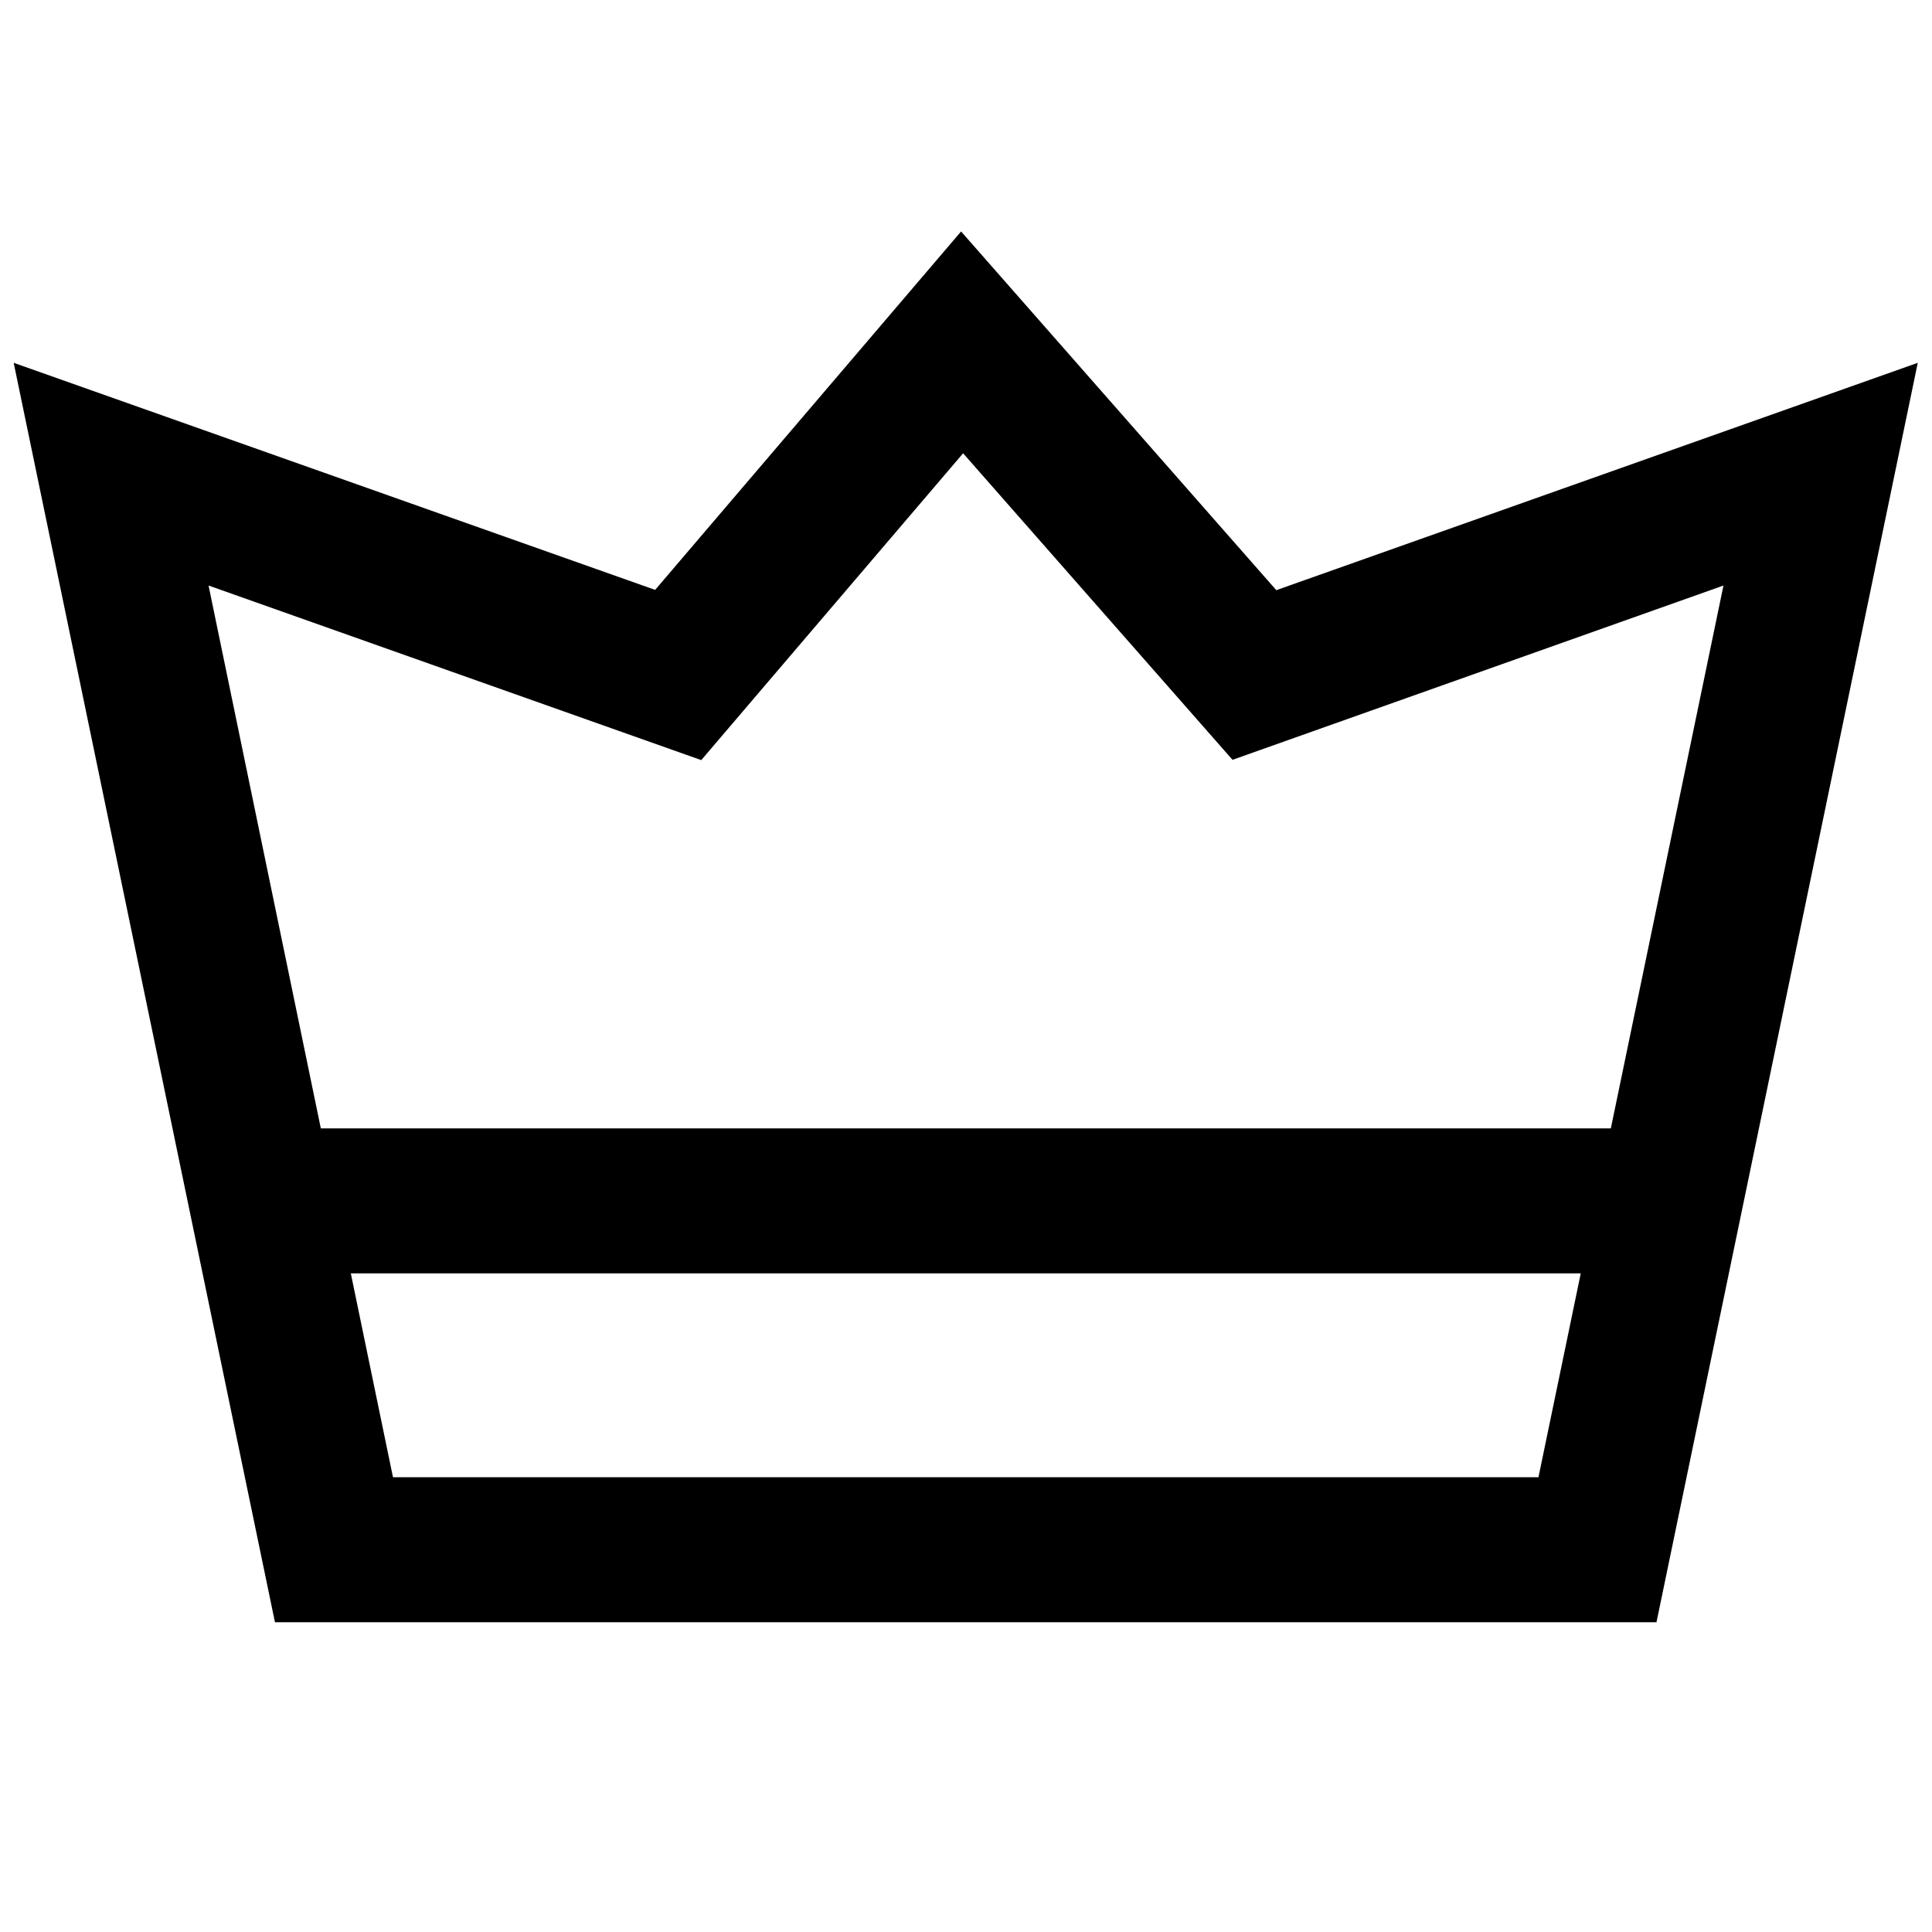 <?xml version="1.0" standalone="no"?><!DOCTYPE svg PUBLIC "-//W3C//DTD SVG 1.1//EN" "http://www.w3.org/Graphics/SVG/1.1/DTD/svg11.dtd"><svg class="icon" width="200px" height="200.00px" viewBox="0 0 1024 1024" version="1.1" xmlns="http://www.w3.org/2000/svg"><path fill="#000000" d="M877.969 859.826H145.736L7.251 192.301l339.987 120.348 162.155-189.975L676.467 312.803 1016.454 192.301l-138.485 667.525z m-669.677-76.851h607.12l98.061-472.631-260.216 92.374L510.469 240.256 371.677 402.872l-261.139-92.528 97.754 472.631zM128.675 598.073h754.52v76.851H128.675z" /></svg>